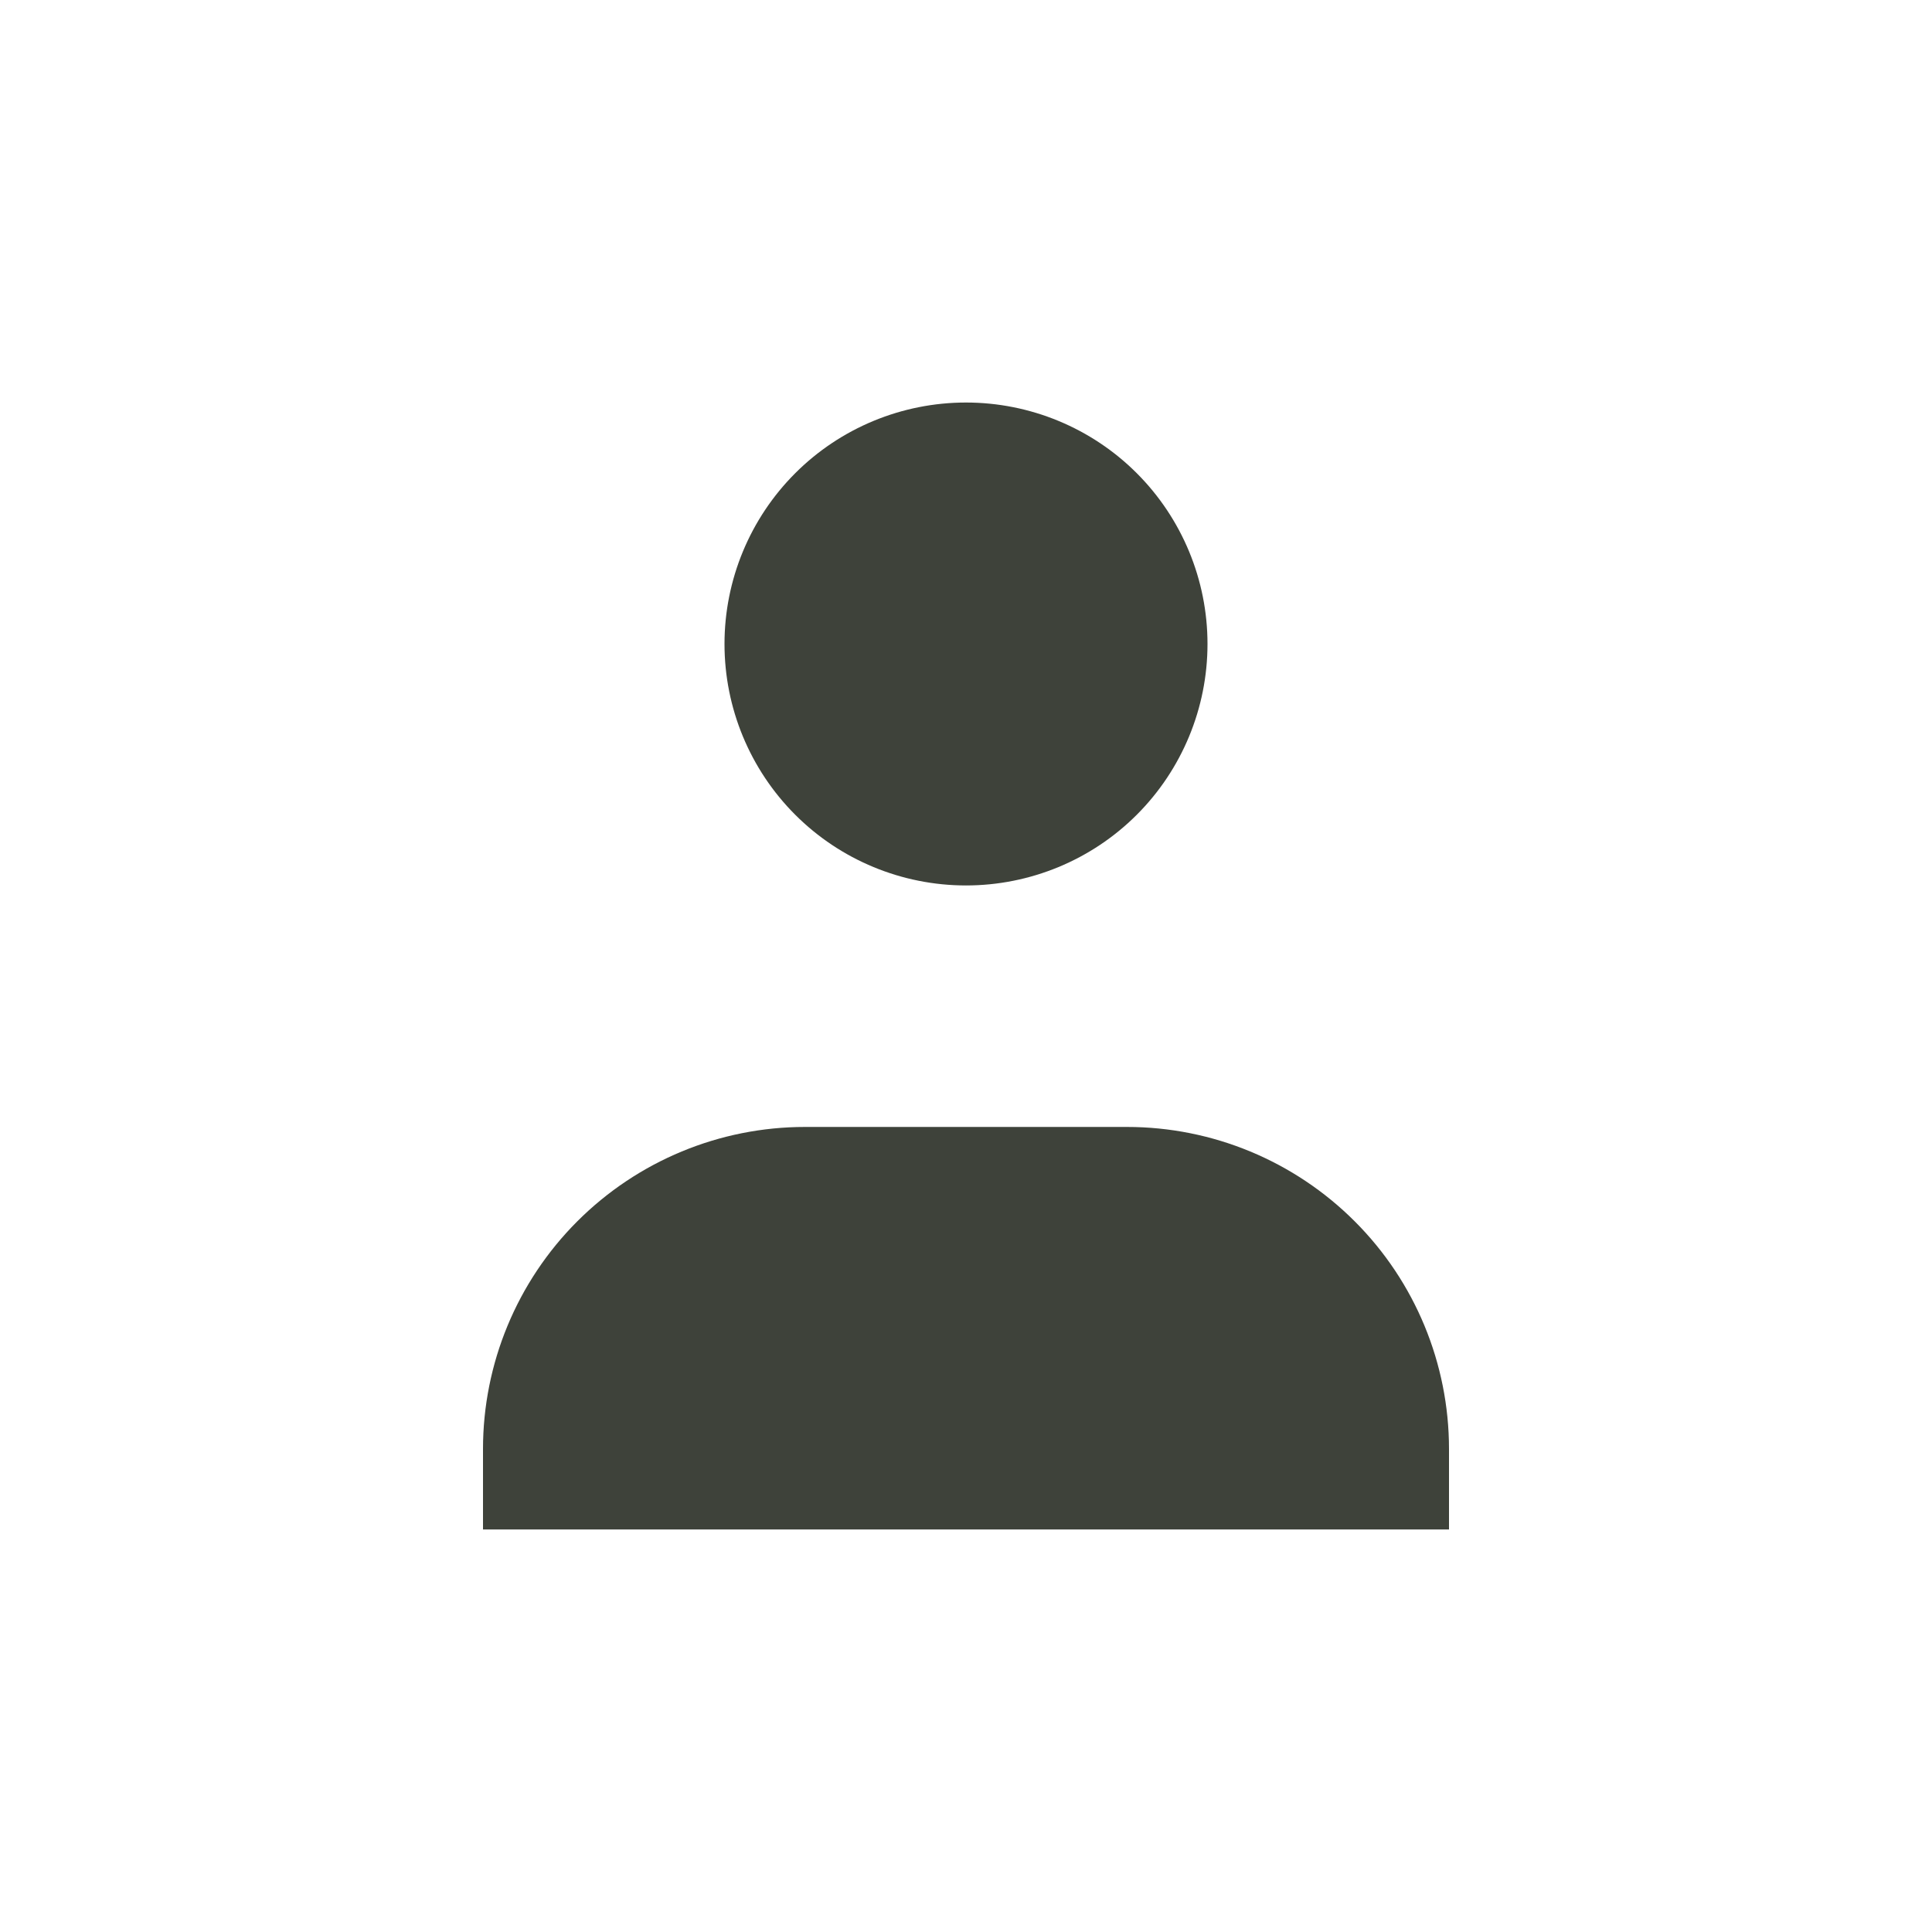 <svg viewBox="0 0 26 26" fill="none" xmlns="http://www.w3.org/2000/svg">
  <path d="M13 11.916C12.138 11.916 11.311 11.574 10.702 10.965C10.092 10.355 9.75 9.528 9.75 8.666C9.75 7.805 10.092 6.978 10.702 6.368C11.311 5.759 12.138 5.417 13 5.417C13.862 5.417 14.689 5.759 15.298 6.368C15.908 6.978 16.25 7.805 16.25 8.666C16.25 9.528 15.908 10.355 15.298 10.965C14.689 11.574 13.862 11.916 13 11.916Z" fill="#3E423A" />
  <path d="M6.5 20.583V19.5C6.5 18.351 6.957 17.248 7.769 16.436C8.582 15.623 9.684 15.166 10.833 15.166H15.167C16.316 15.166 17.418 15.623 18.231 16.436C19.044 17.248 19.5 18.351 19.5 19.5V20.583" fill="#3E423A" />
</svg>
